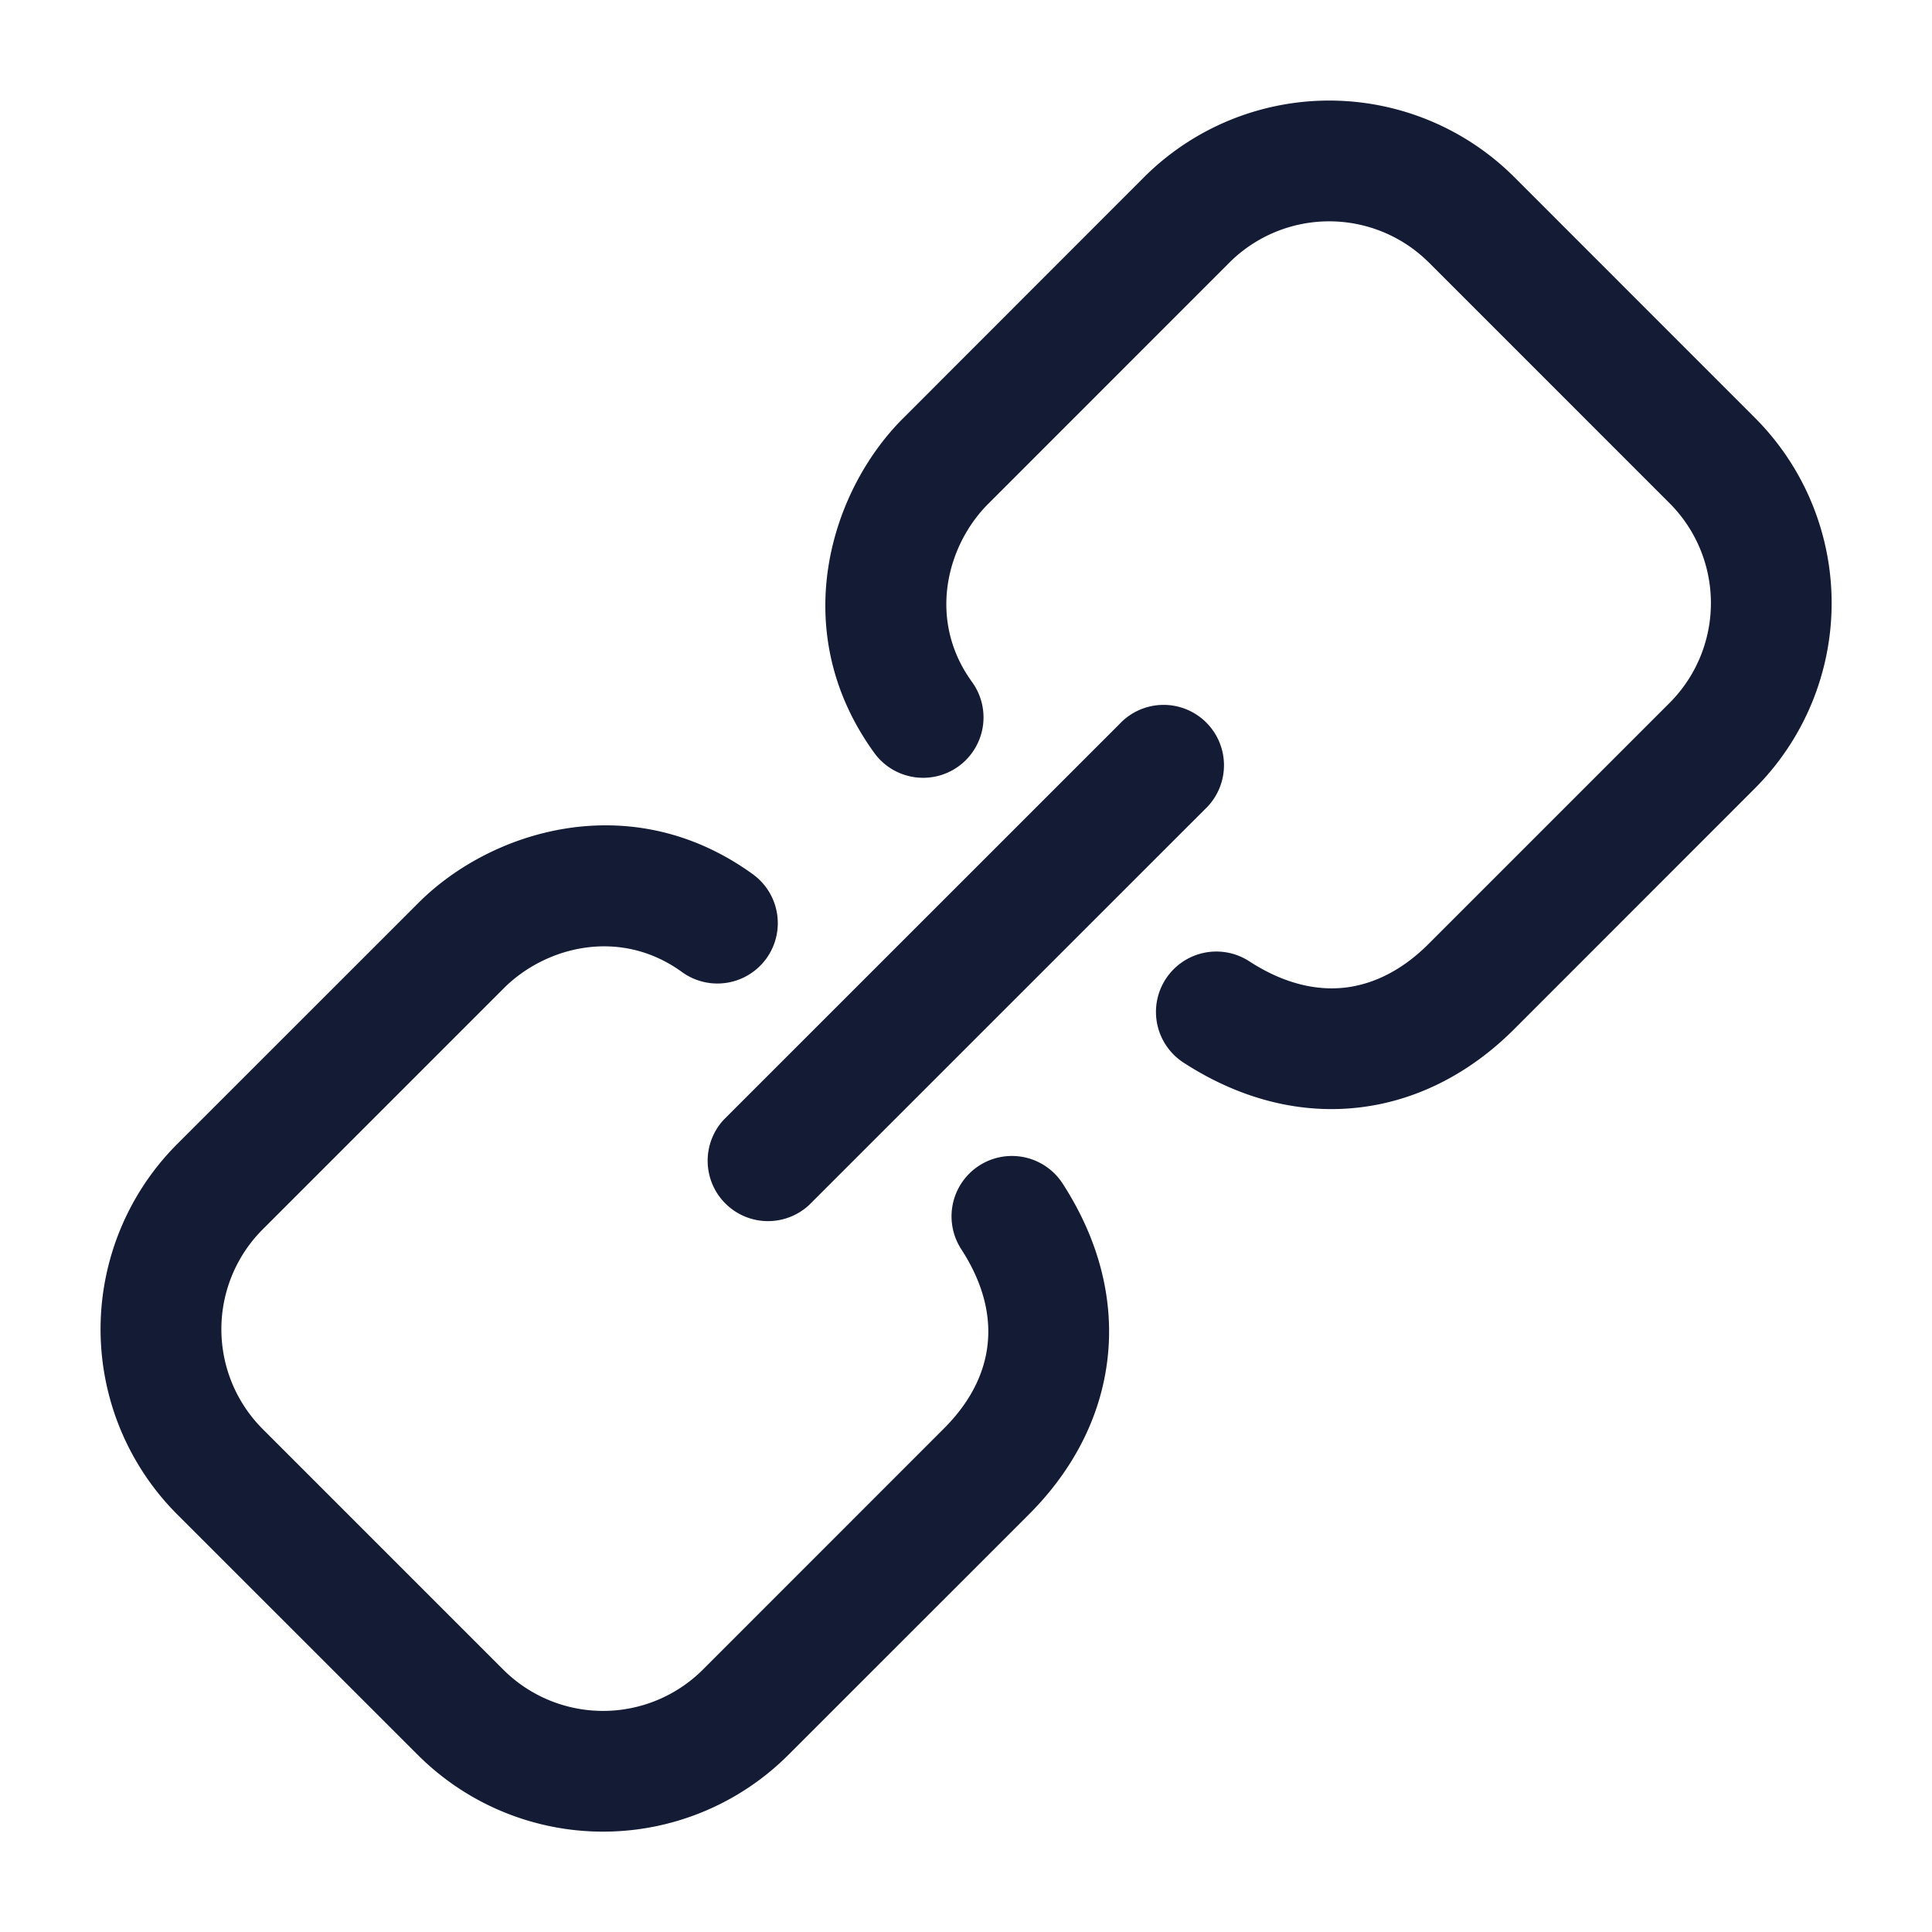 <svg xmlns="http://www.w3.org/2000/svg" width="24" height="24" fill="none"><path fill="#141B34" fill-rule="evenodd" d="M15.27 3.264a1.755 1.755 0 0 1 2.483 0l2.986 2.986a1.755 1.755 0 0 1 0 2.483l-2.995 2.995c-.326.326-.681.498-1.032.54-.347.04-.752-.04-1.194-.327a.75.75 0 1 0-.816 1.259c.698.453 1.449.644 2.185.557.733-.086 1.389-.44 1.918-.968L21.8 9.793a3.255 3.255 0 0 0 0-4.603l-2.986-2.987a3.255 3.255 0 0 0-4.604 0L11.215 5.2c-.895.894-1.453 2.636-.355 4.152a.75.75 0 1 0 1.215-.88c-.562-.775-.31-1.702.2-2.212zm-9.01 9.011c.509-.51 1.436-.762 2.212-.2a.75.75 0 1 0 .88-1.215c-1.517-1.098-3.26-.54-4.153.355L2.203 14.21a3.255 3.255 0 0 0 0 4.604L5.19 21.8a3.255 3.255 0 0 0 4.603 0l2.996-2.995c.528-.53.882-1.185.968-1.918.087-.736-.104-1.486-.557-2.185a.75.75 0 1 0-1.259.816c.287.442.367.847.326 1.194-.04.35-.213.706-.54 1.032l-2.994 2.995a1.755 1.755 0 0 1-2.483 0l-2.986-2.986a1.755 1.755 0 0 1 0-2.482zm8.706-2.22a.75.75 0 1 0-1.06-1.06l-4.914 4.913a.75.75 0 0 0 1.06 1.06z" clip-rule="evenodd"/></svg>